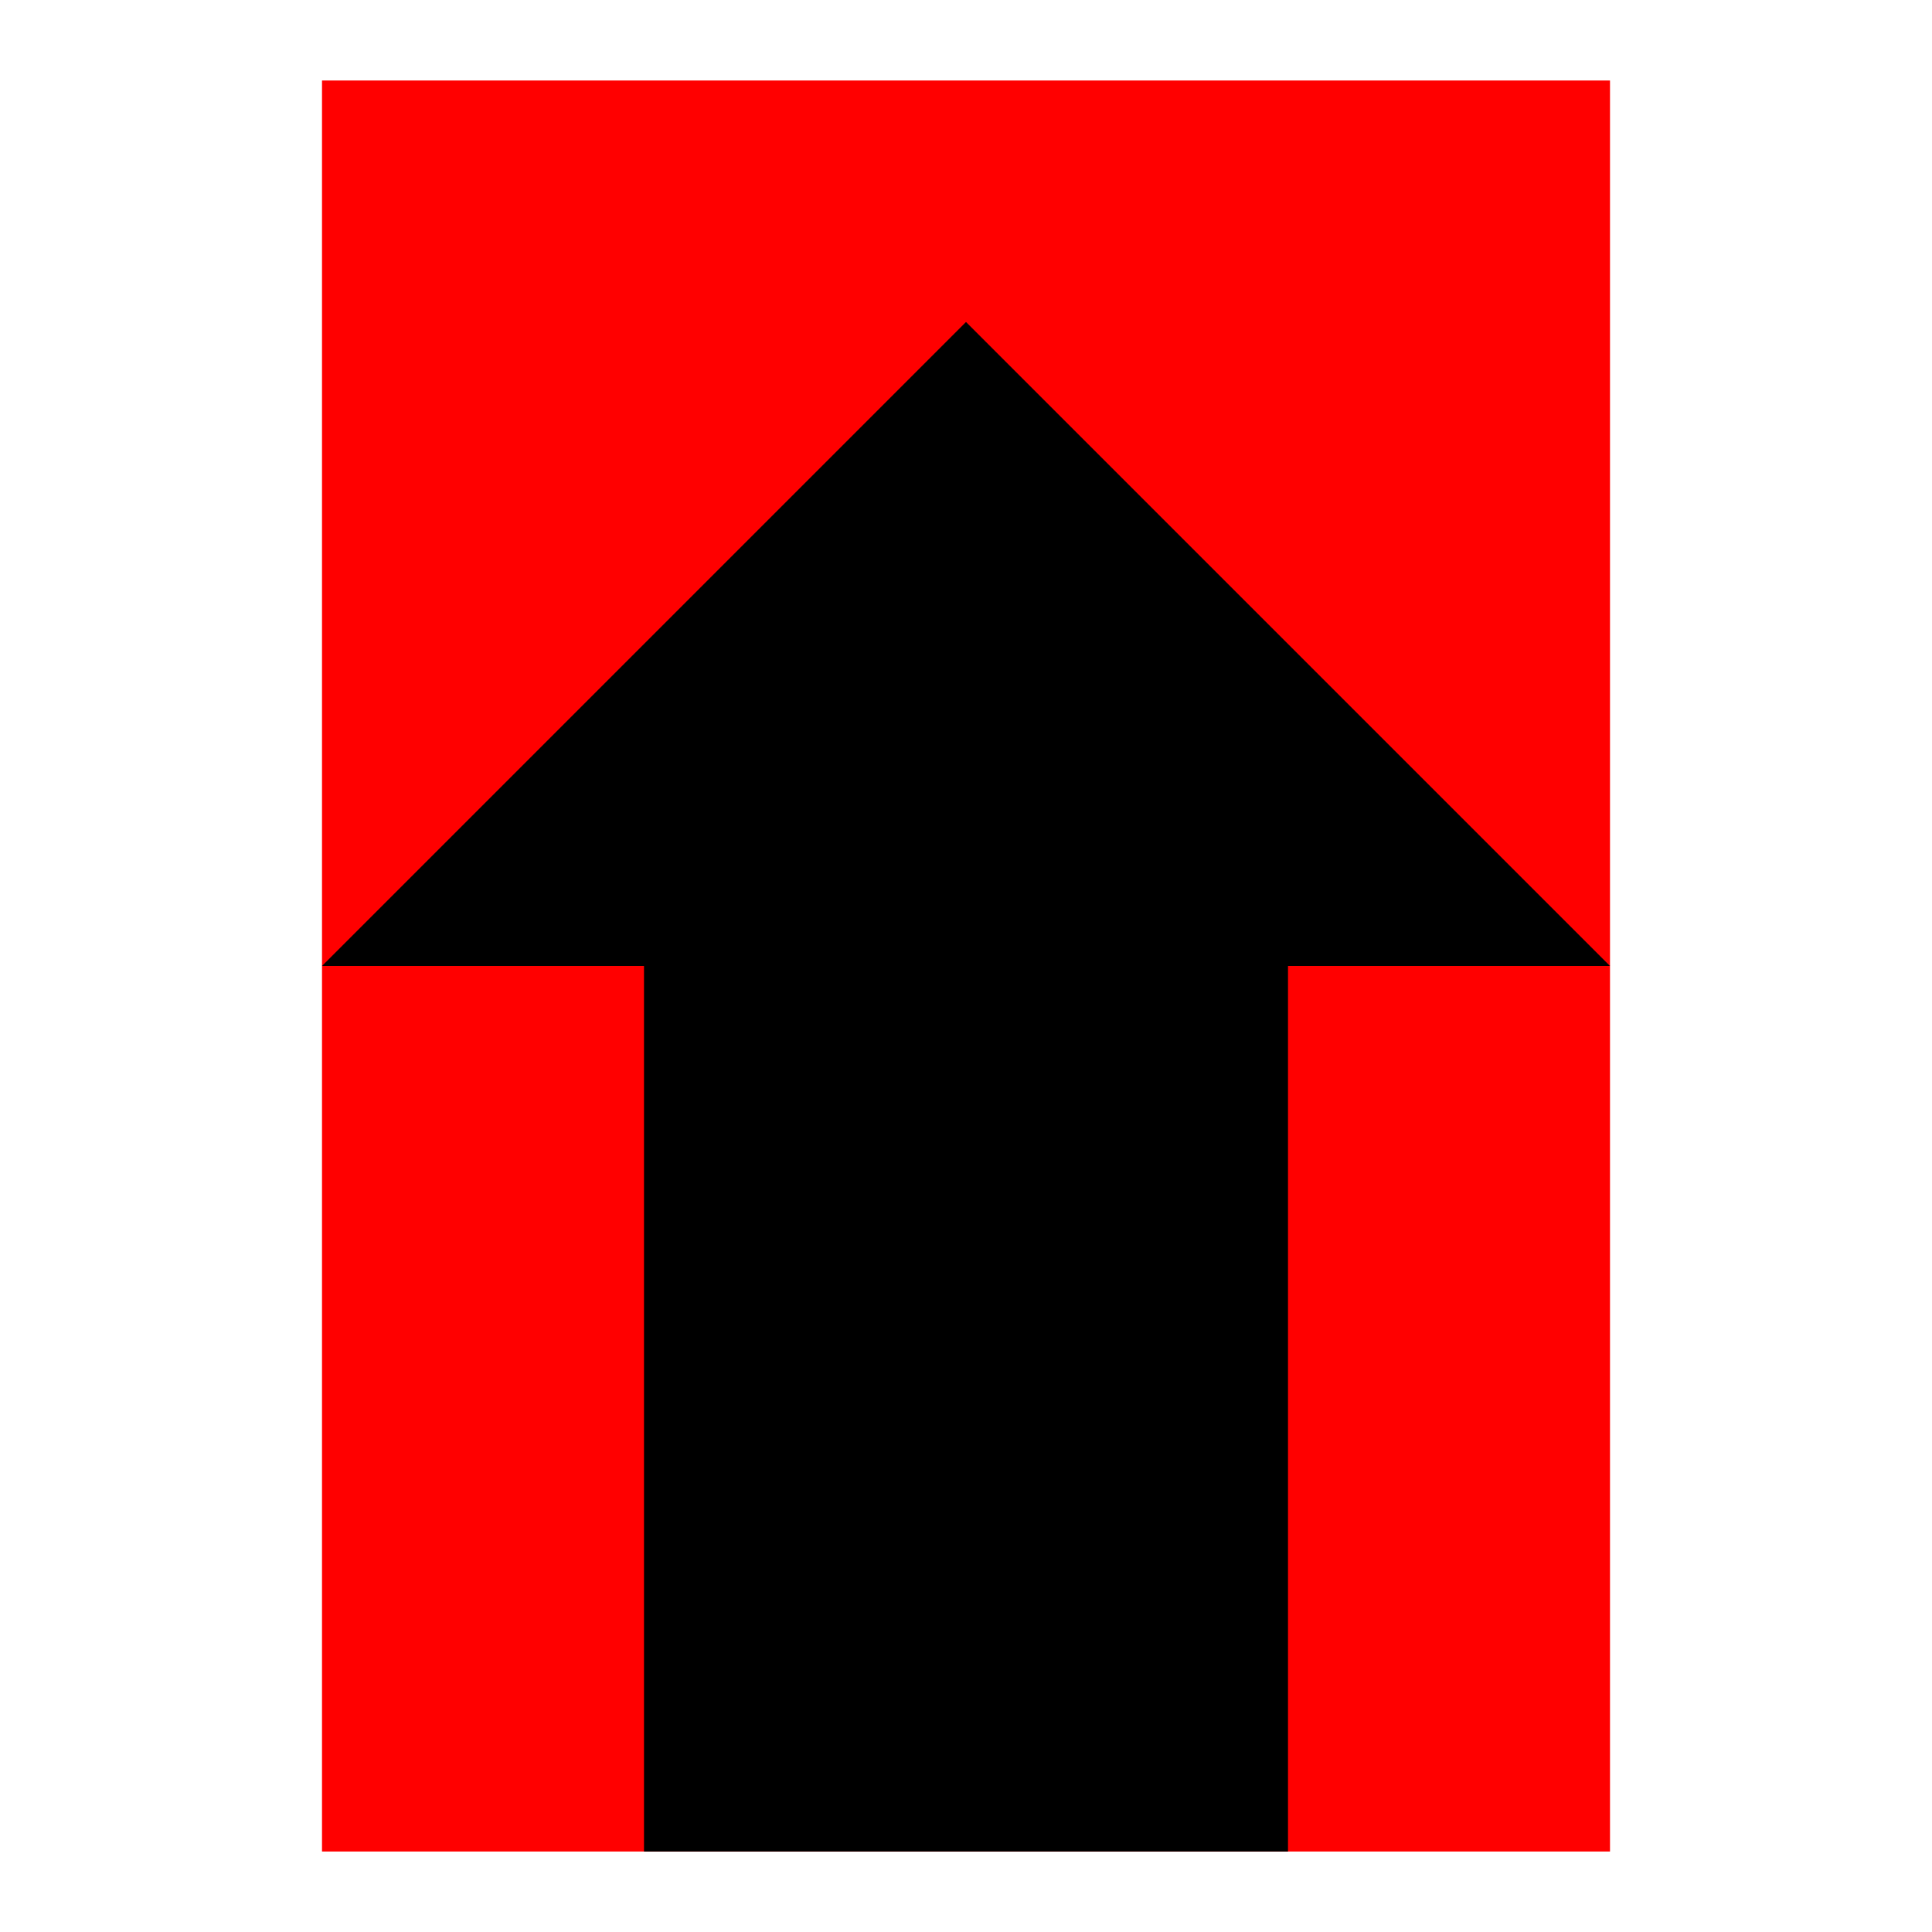 <?xml version="1.0" encoding="UTF-8" standalone="no"?>
<svg
   xmlns:dc="http://purl.org/dc/elements/1.1/"
   xmlns:cc="http://creativecommons.org/ns#"
   xmlns:rdf="http://www.w3.org/1999/02/22-rdf-syntax-ns#"
   xmlns:svg="http://www.w3.org/2000/svg"
   xmlns="http://www.w3.org/2000/svg"
   xmlns:sodipodi="http://sodipodi.sourceforge.net/DTD/sodipodi-0.dtd"
   xmlns:inkscape="http://www.inkscape.org/namespaces/inkscape"
   fill="#000000"
   height="24"
   viewBox="0 0 24 24"
   width="24"
   version="1.1"
   id="svg4489"
   sodipodi:docname="path_end.svg"
   inkscape:version="0.92.1 r15371">
  <defs
     id="defs4493" />
  <sodipodi:namedview
     pagecolor="#ffffff"
     bordercolor="#666666"
     borderopacity="1"
     objecttolerance="10"
     gridtolerance="10"
     guidetolerance="10"
     inkscape:pageopacity="0"
     inkscape:pageshadow="2"
     inkscape:window-width="1920"
     inkscape:window-height="1017"
     id="namedview4491"
     showgrid="false"
     inkscape:zoom="24.98444"
     inkscape:cx="13.313348"
     inkscape:cy="10.83559"
     inkscape:window-x="-8"
     inkscape:window-y="-8"
     inkscape:window-maximized="1"
     inkscape:current-layer="svg4489"
     inkscape:snap-bbox="true"
     inkscape:bbox-nodes="true"
     inkscape:bbox-paths="true"
     inkscape:snap-bbox-edge-midpoints="true"
     inkscape:object-paths="true" />
  <path
     d="M0 0h24v24H0z"
     fill="none"
     id="path4485" />
  <rect
     style="opacity:1;fill:#ff0000;fill-opacity:1;stroke:none;stroke-width:8;stroke-linecap:round;stroke-linejoin:round;stroke-miterlimit:5;stroke-dasharray:none;paint-order:stroke fill markers"
     id="rect4497"
     width="16"
     height="22"
     x="4"
     y="1" />
  <rect
     y="12"
     x="8"
     height="11"
     width="8"
     id="rect4499"
     style="opacity:1;fill:#000000;fill-opacity:1;stroke:none;stroke-width:8;stroke-linecap:round;stroke-linejoin:round;stroke-miterlimit:5;stroke-dasharray:none;paint-order:stroke fill markers" />
  <path
     style="opacity:1;fill:#000000;fill-opacity:1;stroke:none;stroke-width:8;stroke-linecap:round;stroke-linejoin:round;stroke-miterlimit:5;stroke-dasharray:none;paint-order:stroke fill markers"
     d="M 4,12 12,4 l 8,8 z"
     id="rect4501"
     inkscape:connector-curvature="0"
     sodipodi:nodetypes="cccc" />
</svg>
